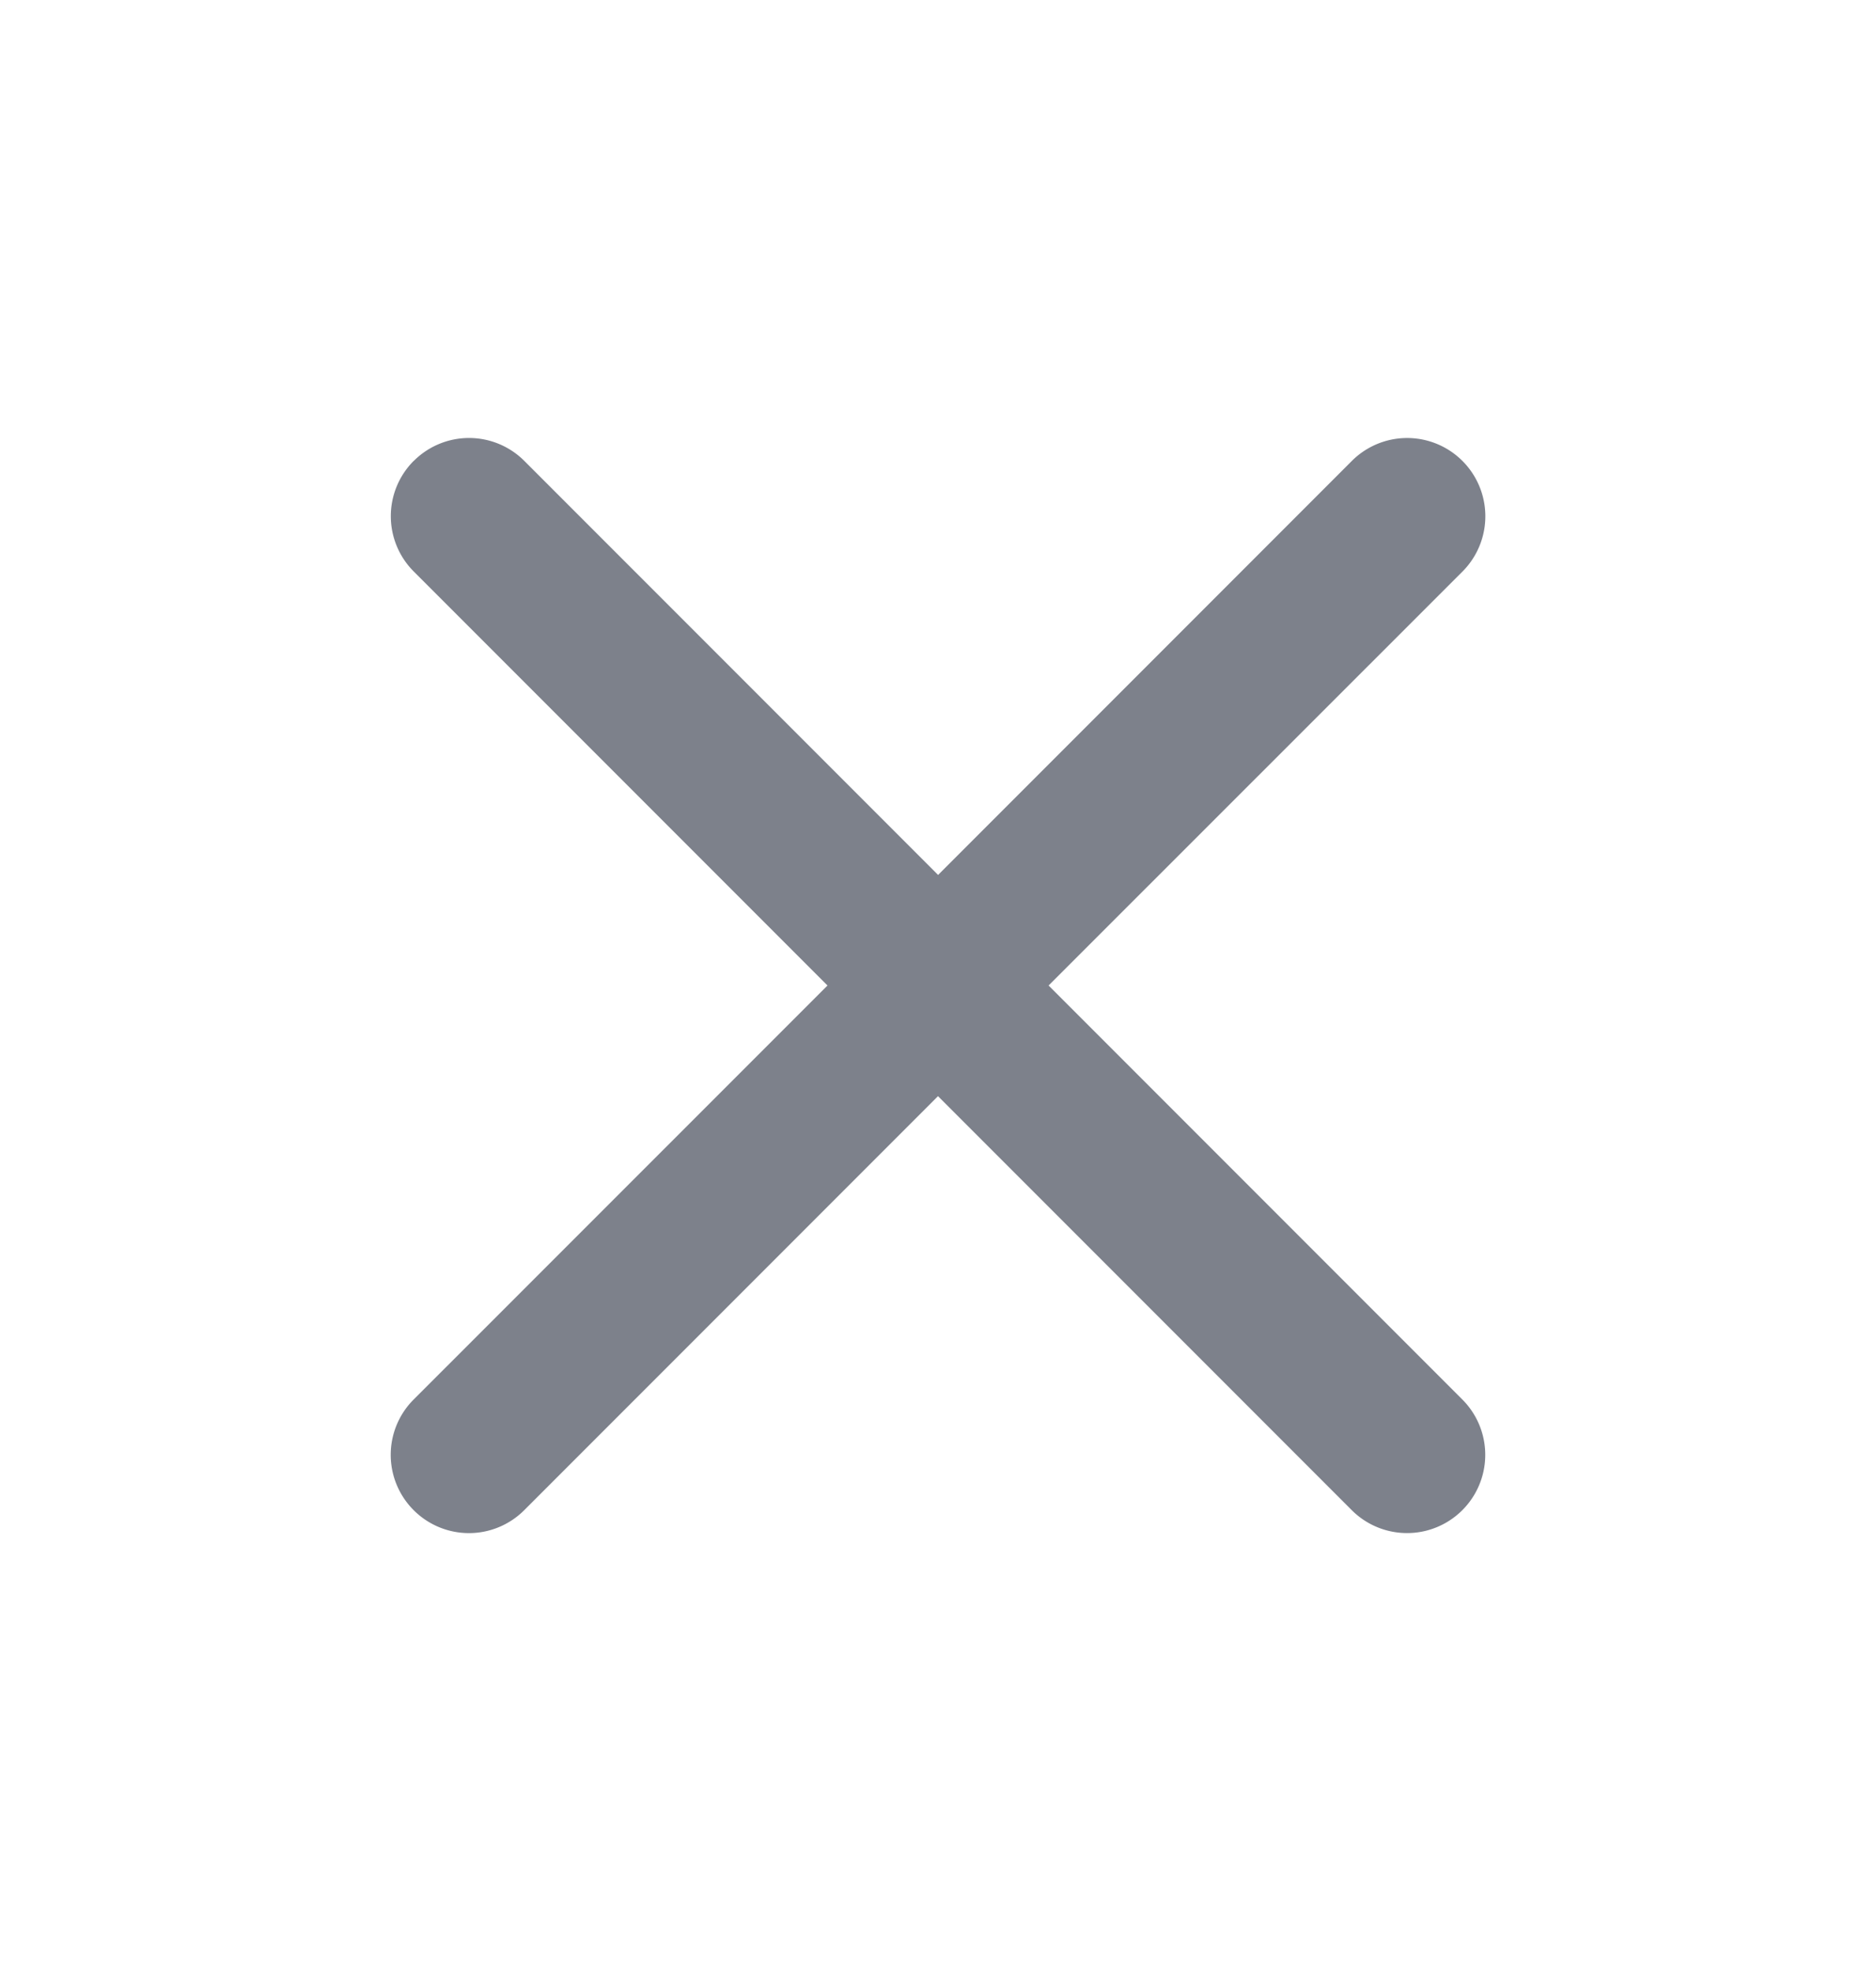 <svg fill="none" xmlns="http://www.w3.org/2000/svg" viewBox="0 0 20 21">
  <path fill-rule="evenodd" clip-rule="evenodd" d="M4.411 4.911a.833.833 0 0 1 1.179 0l4.411 4.411 4.411-4.411a.833.833 0 1 1 1.179 1.179L11.179 10.5l4.411 4.411a.833.833 0 0 1-1.179 1.179l-4.411-4.411-4.411 4.411a.833.833 0 0 1-1.179 0 .833.833 0 0 1 0-1.179L8.822 10.5 4.411 6.089a.833.833 0 0 1 0-1.179Z" fill="#0F1729" opacity=".54"/>
</svg>